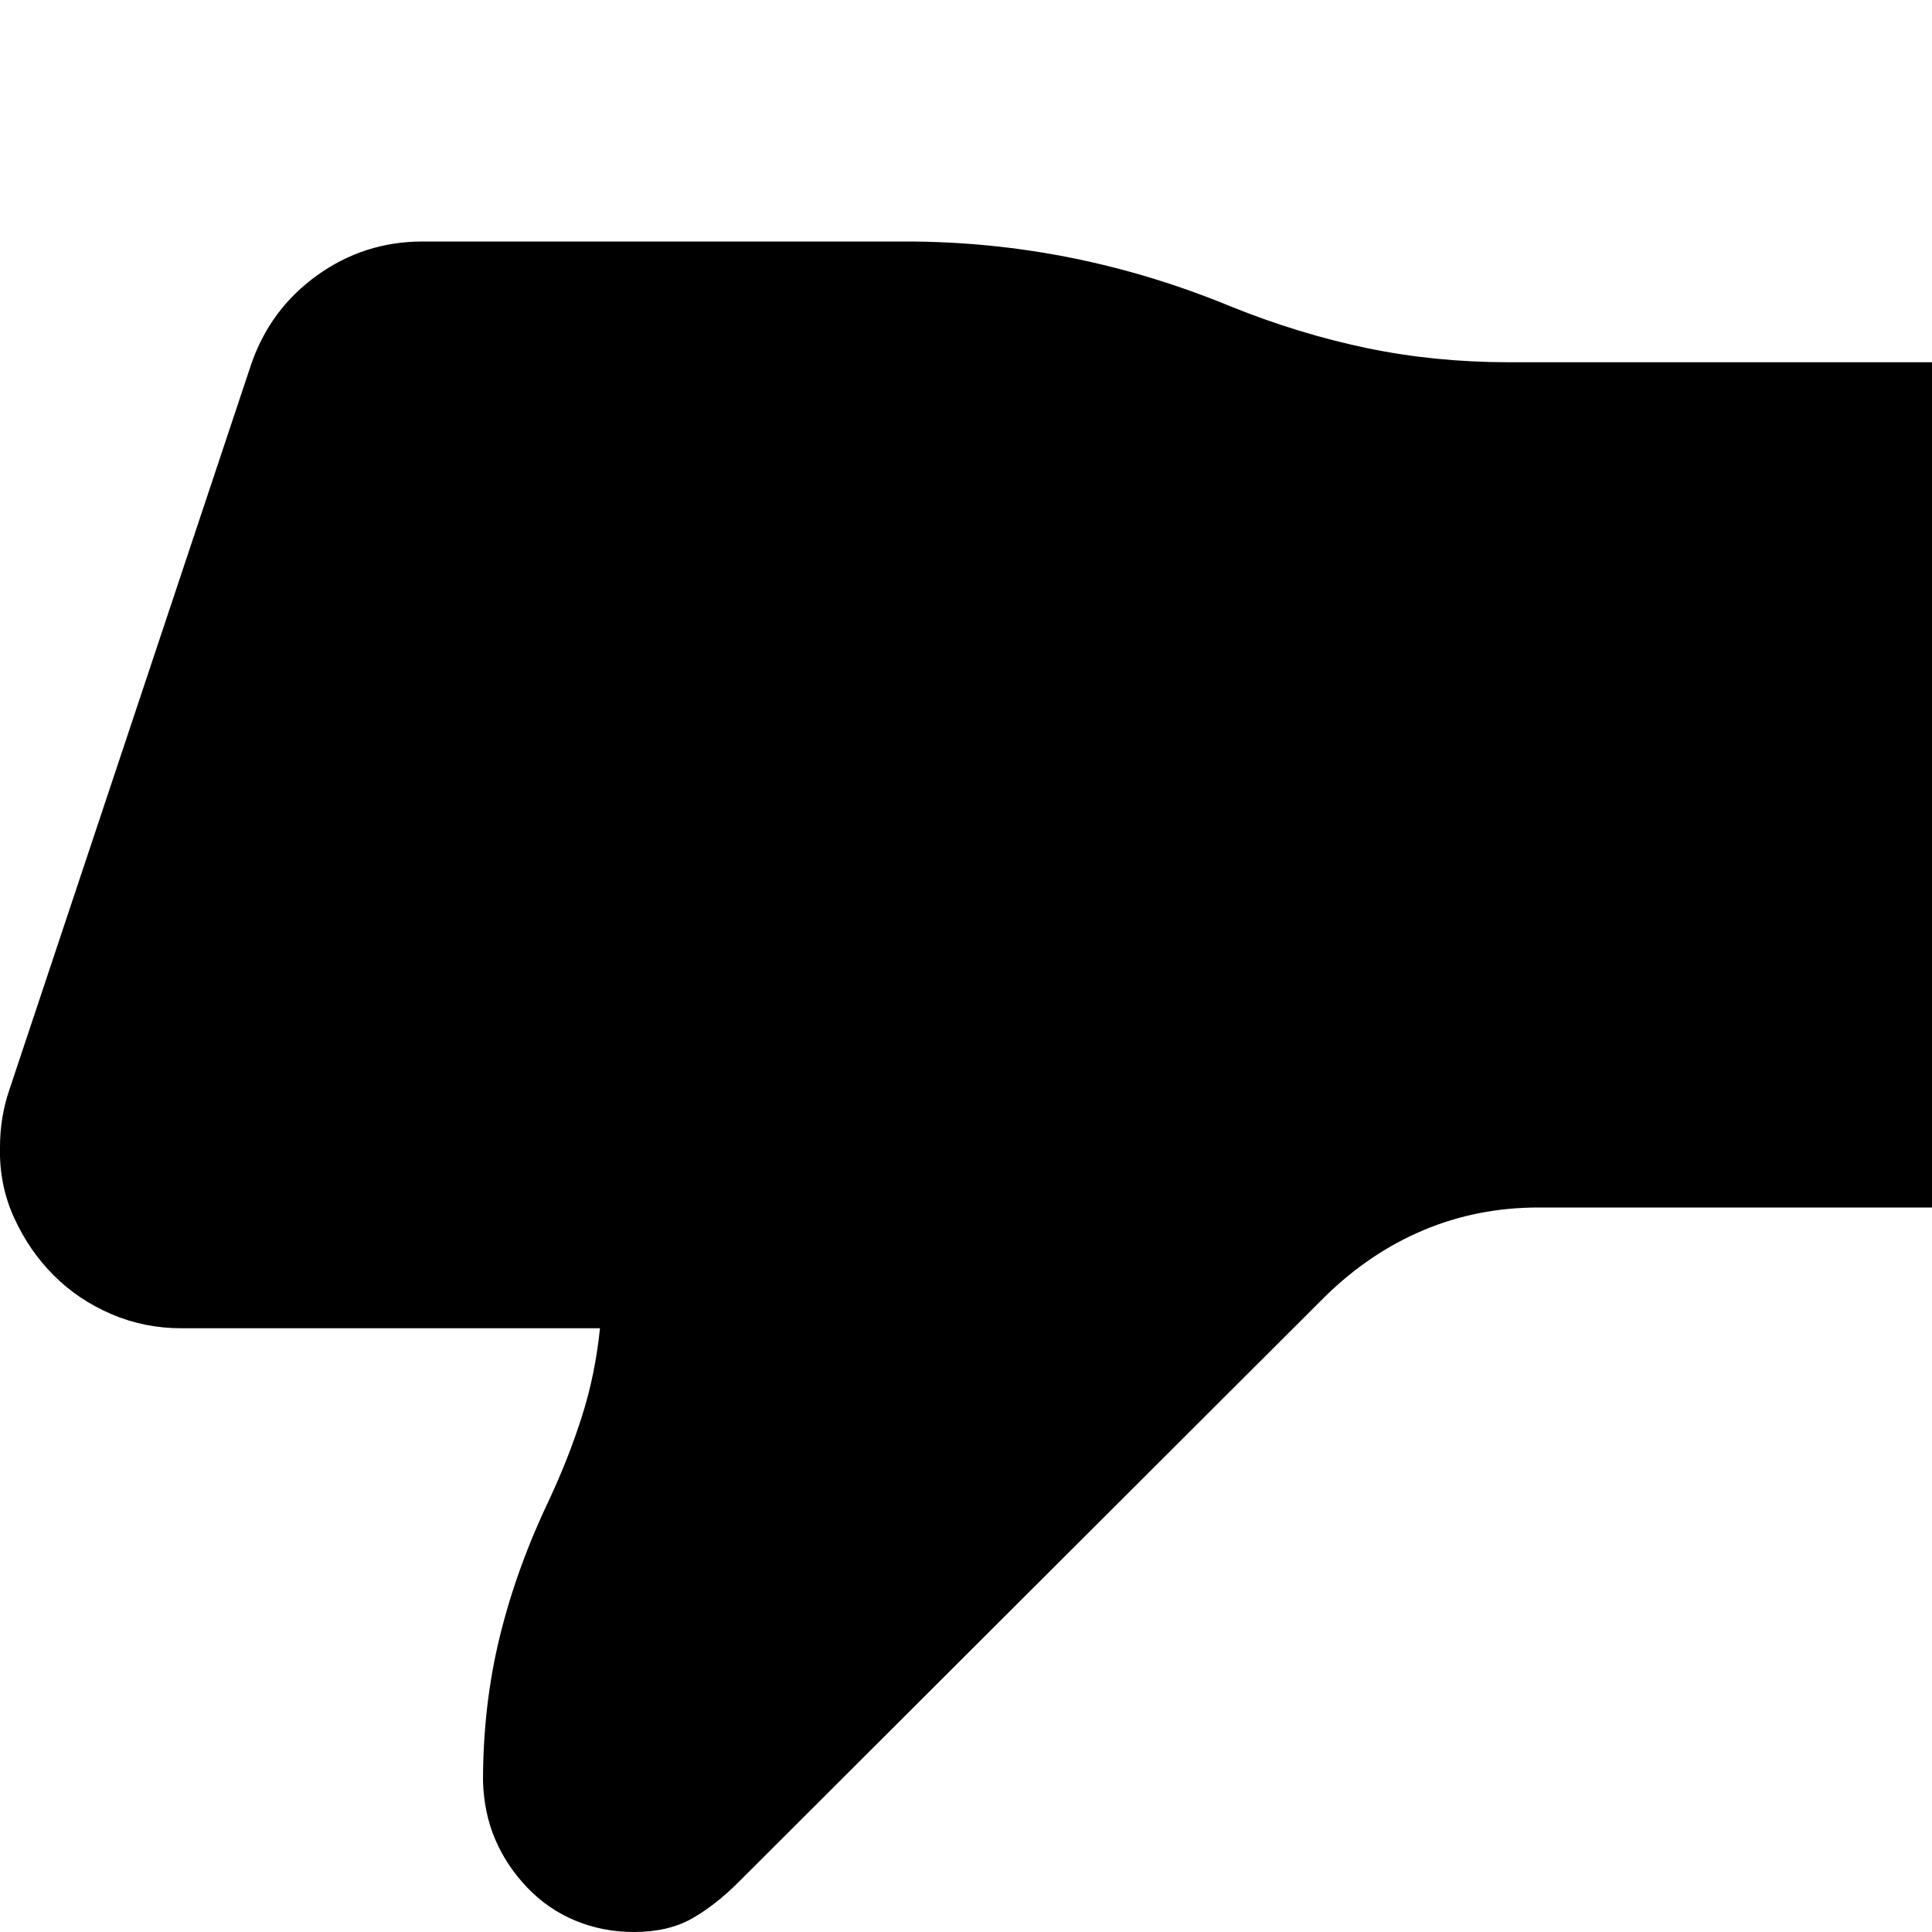 <svg xmlns="http://www.w3.org/2000/svg" width="1em" height="1em" viewBox="0 0 2048 2048"><path fill="currentColor" d="M960 256q178 0 345 69q72 29 144 44t151 15h448v896h-417q-65 0-122 24t-104 70l-622 621q-25 25-50 39t-61 14q-33 0-62-12t-51-35t-34-51t-13-62q0-81 18-154t53-146q20-43 34-87t19-93H192q-39 0-74-15t-61-41t-42-61t-15-75q0-32 10-61l256-768q20-59 70-95t112-36z"/></svg>